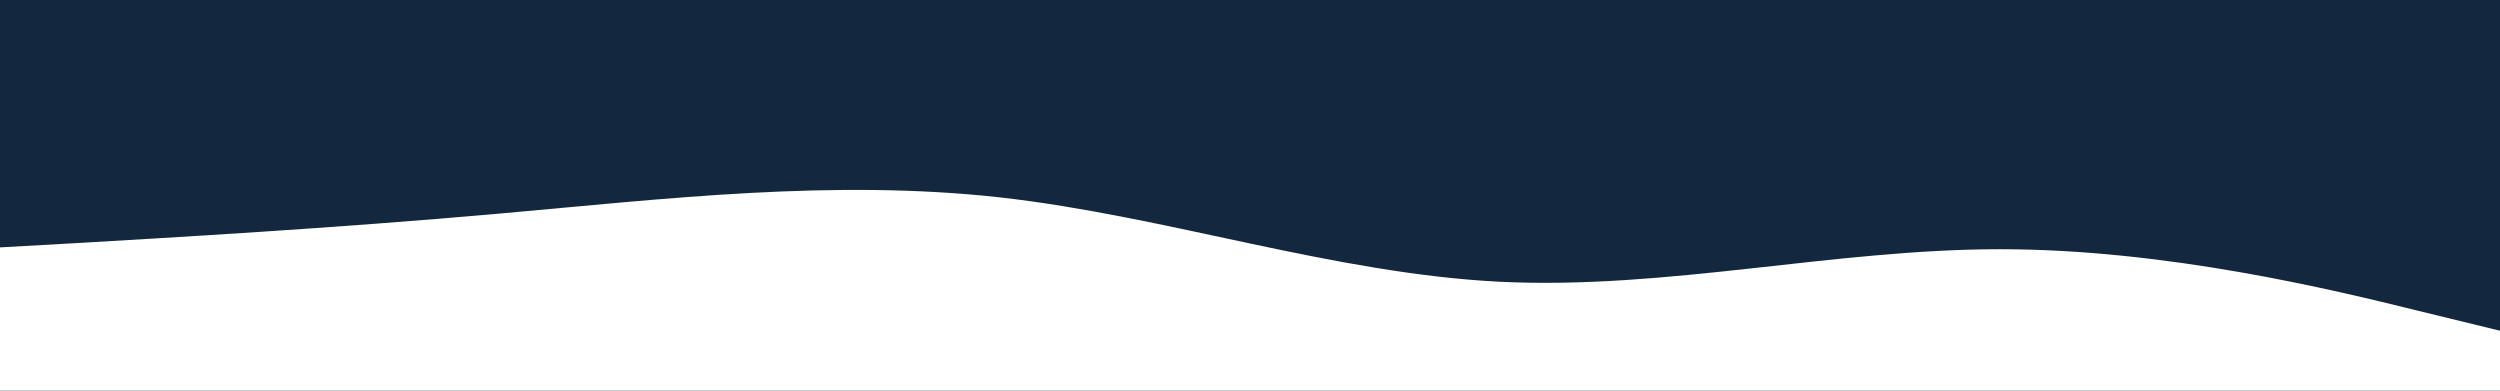 <svg id="visual" viewBox="0 0 960 150" width="960" height="150" xmlns="http://www.w3.org/2000/svg" xmlns:xlink="http://www.w3.org/1999/xlink" version="1.1"><rect x="0" y="0" width="960" height="150" fill="#13283E"></rect><path d="M0 95L32 93.2C64 91.3 128 87.7 192 82C256 76.3 320 68.7 384 75.8C448 83 512 105 576 108.2C640 111.3 704 95.7 768 95.7C832 95.7 896 111.3 928 119.2L960 127L960 151L928 151C896 151 832 151 768 151C704 151 640 151 576 151C512 151 448 151 384 151C320 151 256 151 192 151C128 151 64 151 32 151L0 151Z" fill="#FFFFFF" stroke-linecap="round" stroke-linejoin="miter"></path></svg>